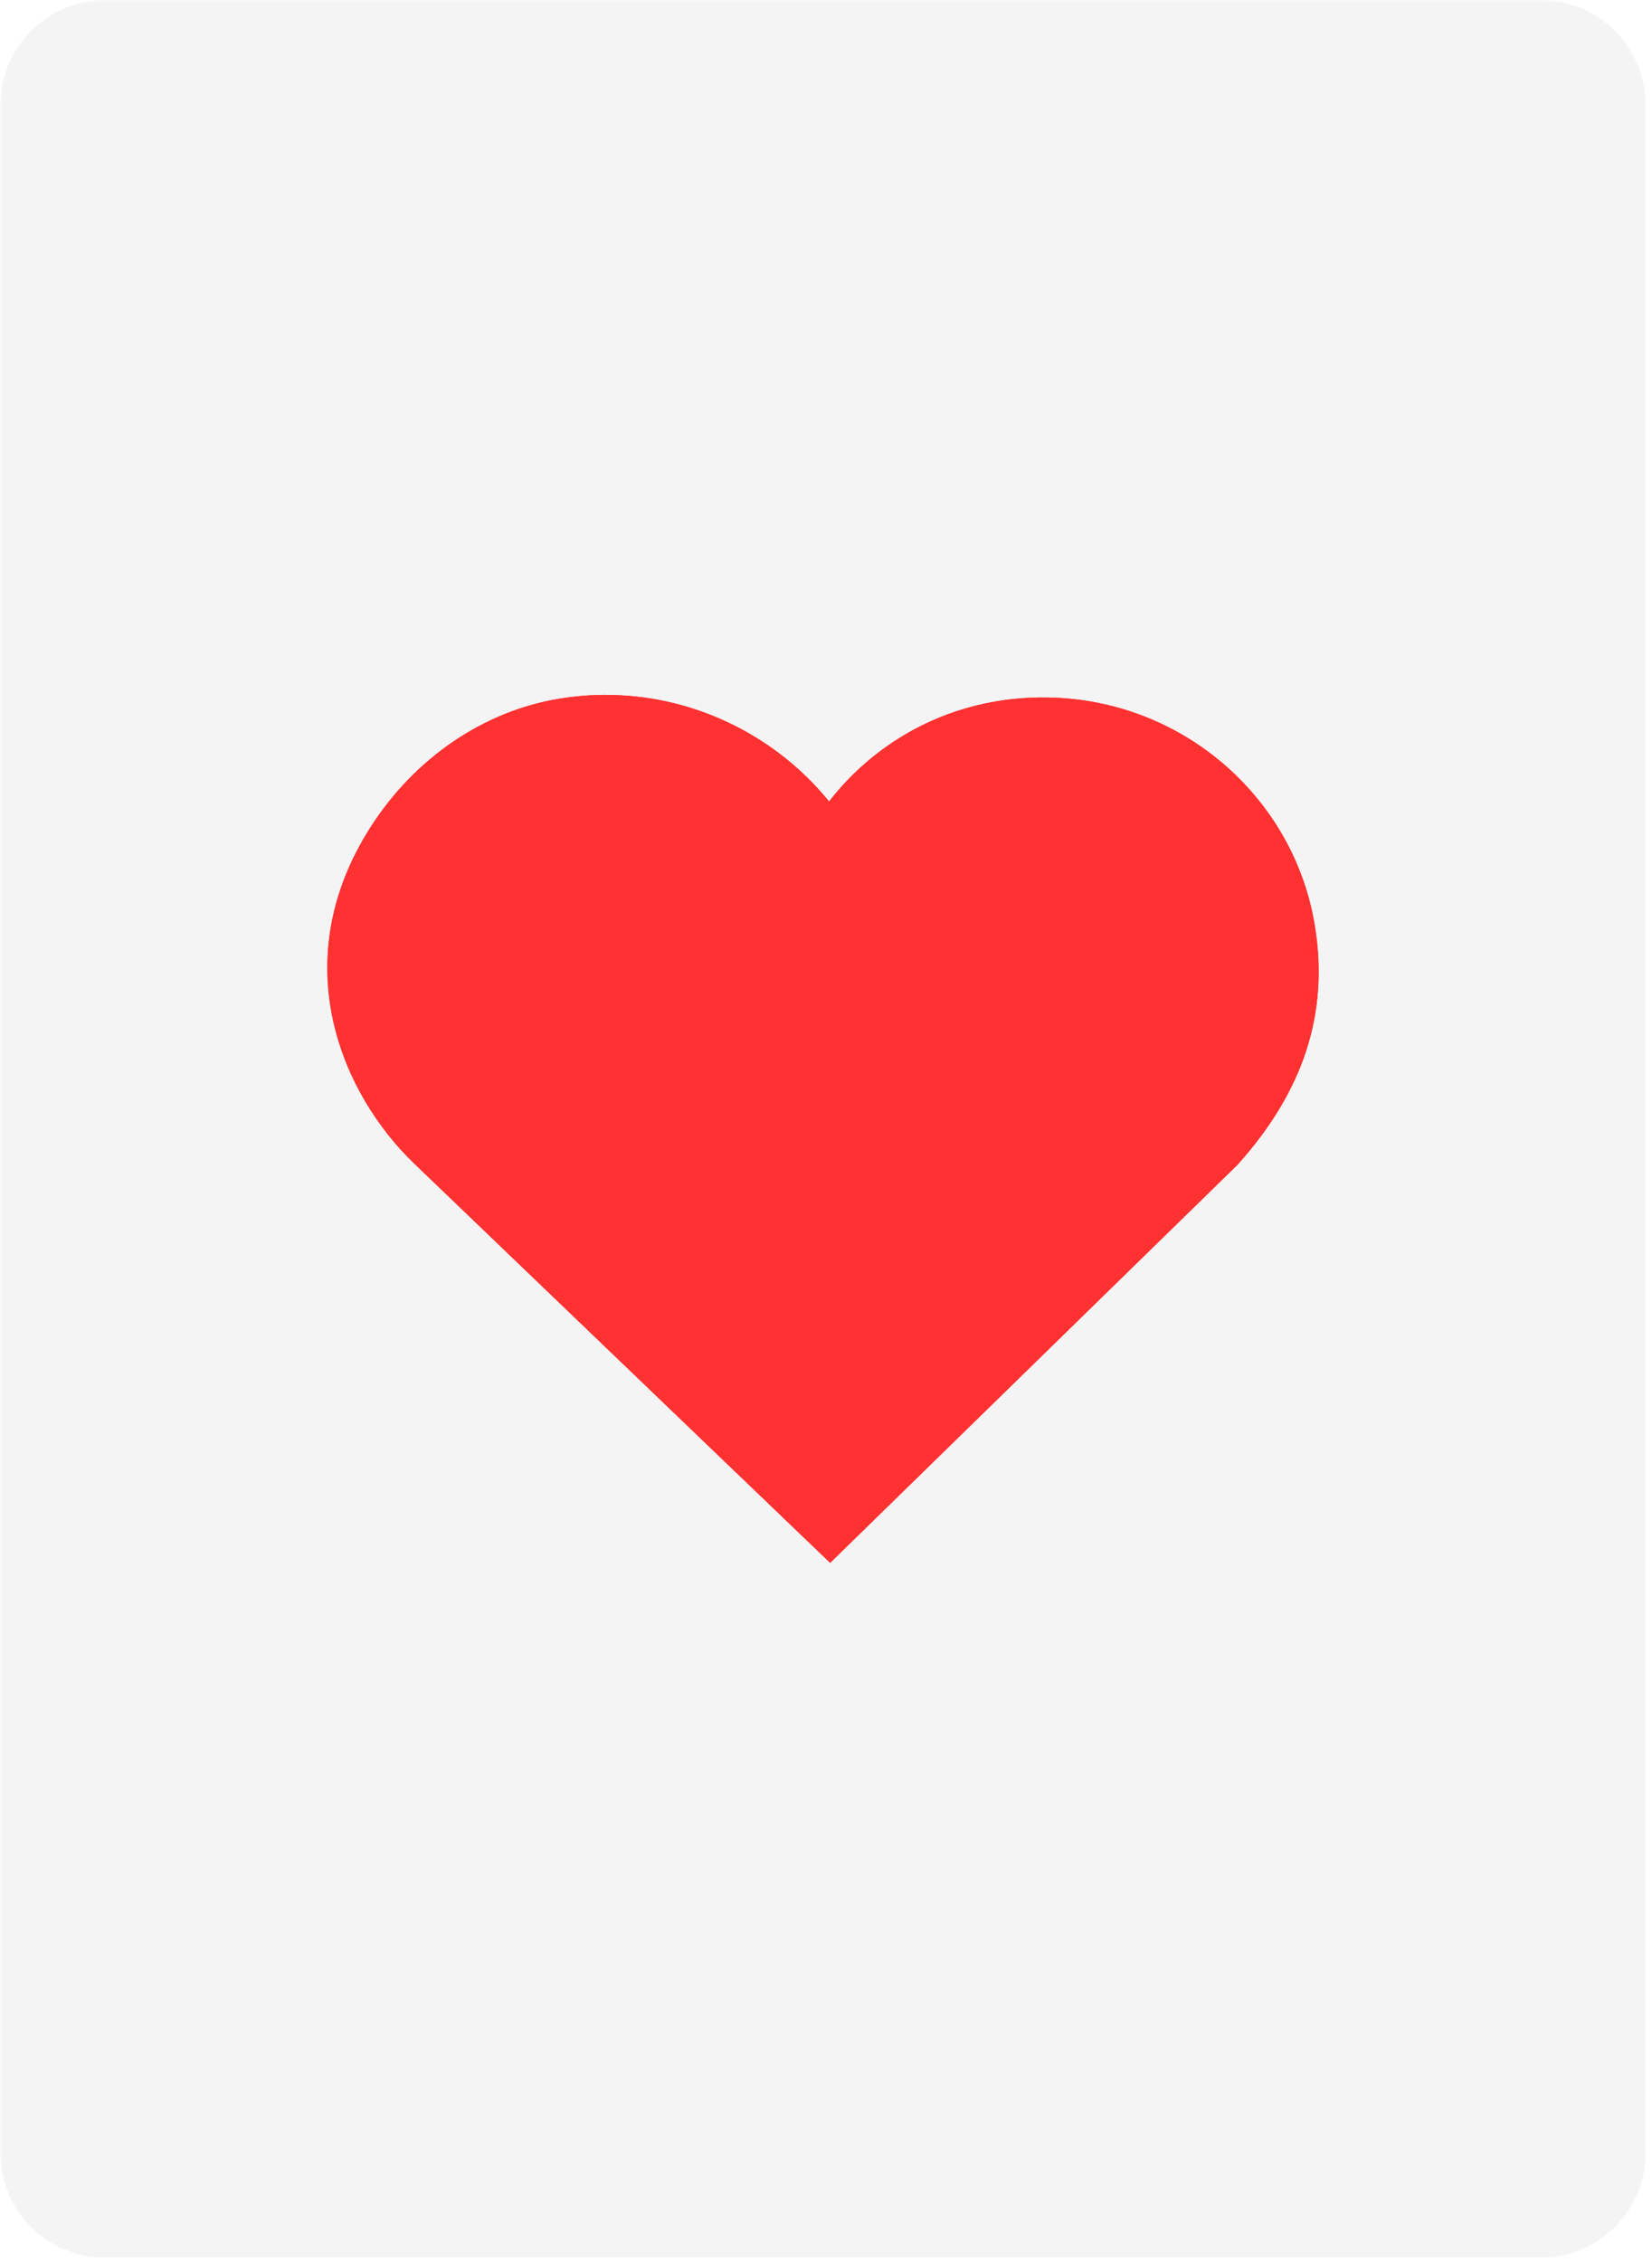 <svg xmlns="http://www.w3.org/2000/svg" xmlns:xlink="http://www.w3.org/1999/xlink" width="361" zoomAndPan="magnify" viewBox="0 0 270.75 370.5" height="494" preserveAspectRatio="xMidYMid meet" version="1.0"><defs><filter x="0%" y="0%" width="100%" height="100%" id="cd6b82f16d"><feColorMatrix values="0 0 0 0 1 0 0 0 0 1 0 0 0 0 1 0 0 0 1 0" color-interpolation-filters="sRGB"/></filter><clipPath id="08f30d08bf"><path d="M 0.059 0 L 270 0 L 270 370 L 0.059 370 Z M 0.059 0 " clip-rule="nonzero"/></clipPath><mask id="bbc748e4ec"><g filter="url(#cd6b82f16d)"><rect x="-27.075" width="324.9" fill="#000000" y="-37.05" height="444.6" fill-opacity="0.1"/></g></mask><clipPath id="9f8dac928e"><path d="M 0.059 0 L 269.711 0 L 269.711 370 L 0.059 370 Z M 0.059 0 " clip-rule="nonzero"/></clipPath><clipPath id="b79864b9ab"><path d="M 17.285 0 L 252.484 0 C 257.055 0 261.434 1.816 264.664 5.047 C 267.898 8.277 269.711 12.656 269.711 17.227 L 269.711 352.574 C 269.711 357.145 267.898 361.523 264.664 364.758 C 261.434 367.988 257.055 369.801 252.484 369.801 L 17.285 369.801 C 12.715 369.801 8.332 367.988 5.102 364.758 C 1.871 361.523 0.059 357.145 0.059 352.574 L 0.059 17.227 C 0.059 12.656 1.871 8.277 5.102 5.047 C 8.332 1.816 12.715 0 17.285 0 Z M 17.285 0 " clip-rule="nonzero"/></clipPath><clipPath id="b52ed0f787"><rect x="0" width="270" y="0" height="370"/></clipPath><clipPath id="c08de0dd3f"><path d="M 53.645 113.262 L 216.359 113.262 L 216.359 255.984 L 53.645 255.984 Z M 53.645 113.262 " clip-rule="nonzero"/></clipPath><clipPath id="852fbab564"><path d="M 60.086 136.516 C 46.914 158.219 56.195 179.344 67.859 190.559 L 136.055 255.984 L 202.809 190.793 C 213.656 178.73 217.816 165.938 215.504 151.691 C 212.316 131.984 196.078 116.695 176.016 114.512 C 163.711 113.188 151.828 116.668 142.551 124.379 C 140.055 126.453 137.824 128.77 135.879 131.289 C 133.57 128.422 130.863 125.797 127.805 123.469 C 117.137 115.363 103.559 112.145 90.516 114.648 C 78.164 117.035 67.074 125.004 60.086 136.516 Z M 60.086 136.516 " clip-rule="nonzero"/></clipPath><clipPath id="fe168bfcb2"><path d="M 53.652 113.816 L 216.176 113.816 L 216.176 255.973 L 53.652 255.973 Z M 53.652 113.816 " clip-rule="nonzero"/></clipPath><clipPath id="2177500611"><path d="M 60.09 136.516 C 46.918 158.219 56.199 179.34 67.863 190.551 L 136.051 255.973 L 202.801 190.785 C 213.648 178.727 217.805 165.934 215.496 151.688 C 212.309 131.984 196.07 116.695 176.012 114.512 C 163.707 113.188 151.824 116.668 142.547 124.379 C 140.051 126.449 137.82 128.77 135.875 131.289 C 133.566 128.422 130.863 125.797 127.801 123.469 C 117.137 115.363 103.559 112.145 90.516 114.648 C 78.164 117.035 67.078 125 60.09 136.516 Z M 60.09 136.516 " clip-rule="nonzero"/></clipPath></defs><g clip-path="url(#08f30d08bf)"><g mask="url(#bbc748e4ec)"><g><g clip-path="url(#b52ed0f787)"><g clip-path="url(#9f8dac928e)"><g clip-path="url(#b79864b9ab)"><path fill="#919191" d="M 0.059 0 L 269.711 0 L 269.711 369.723 L 0.059 369.723 Z M 0.059 0 " fill-opacity="1" fill-rule="nonzero"/></g></g></g></g></g></g><g clip-path="url(#c08de0dd3f)"><g clip-path="url(#852fbab564)"><path fill="#ff3131" d="M 53.645 113.816 L 216.359 113.816 L 216.359 255.984 L 53.645 255.984 Z M 53.645 113.816 " fill-opacity="1" fill-rule="nonzero"/></g></g><g clip-path="url(#fe168bfcb2)"><g clip-path="url(#2177500611)"><path stroke-linecap="butt" transform="matrix(0.749, 0, 0, 0.749, 53.651, 113.817)" fill="none" stroke-linejoin="miter" d="M 8.597 30.305 C -8.989 59.282 3.403 87.481 18.976 102.449 L 110.015 189.796 L 199.135 102.762 C 213.618 86.662 219.167 69.582 216.085 50.562 C 211.829 24.255 190.149 3.842 163.368 0.927 C 146.94 -0.841 131.075 3.806 118.688 14.101 C 115.356 16.865 112.378 19.963 109.78 23.327 C 106.698 19.499 103.089 15.994 99 12.886 C 84.762 2.064 66.634 -2.234 49.22 1.109 C 32.729 4.296 17.927 14.93 8.597 30.305 Z M 8.597 30.305 " stroke="#ff3131" stroke-width="20" stroke-opacity="1" stroke-miterlimit="4"/></g></g></svg>